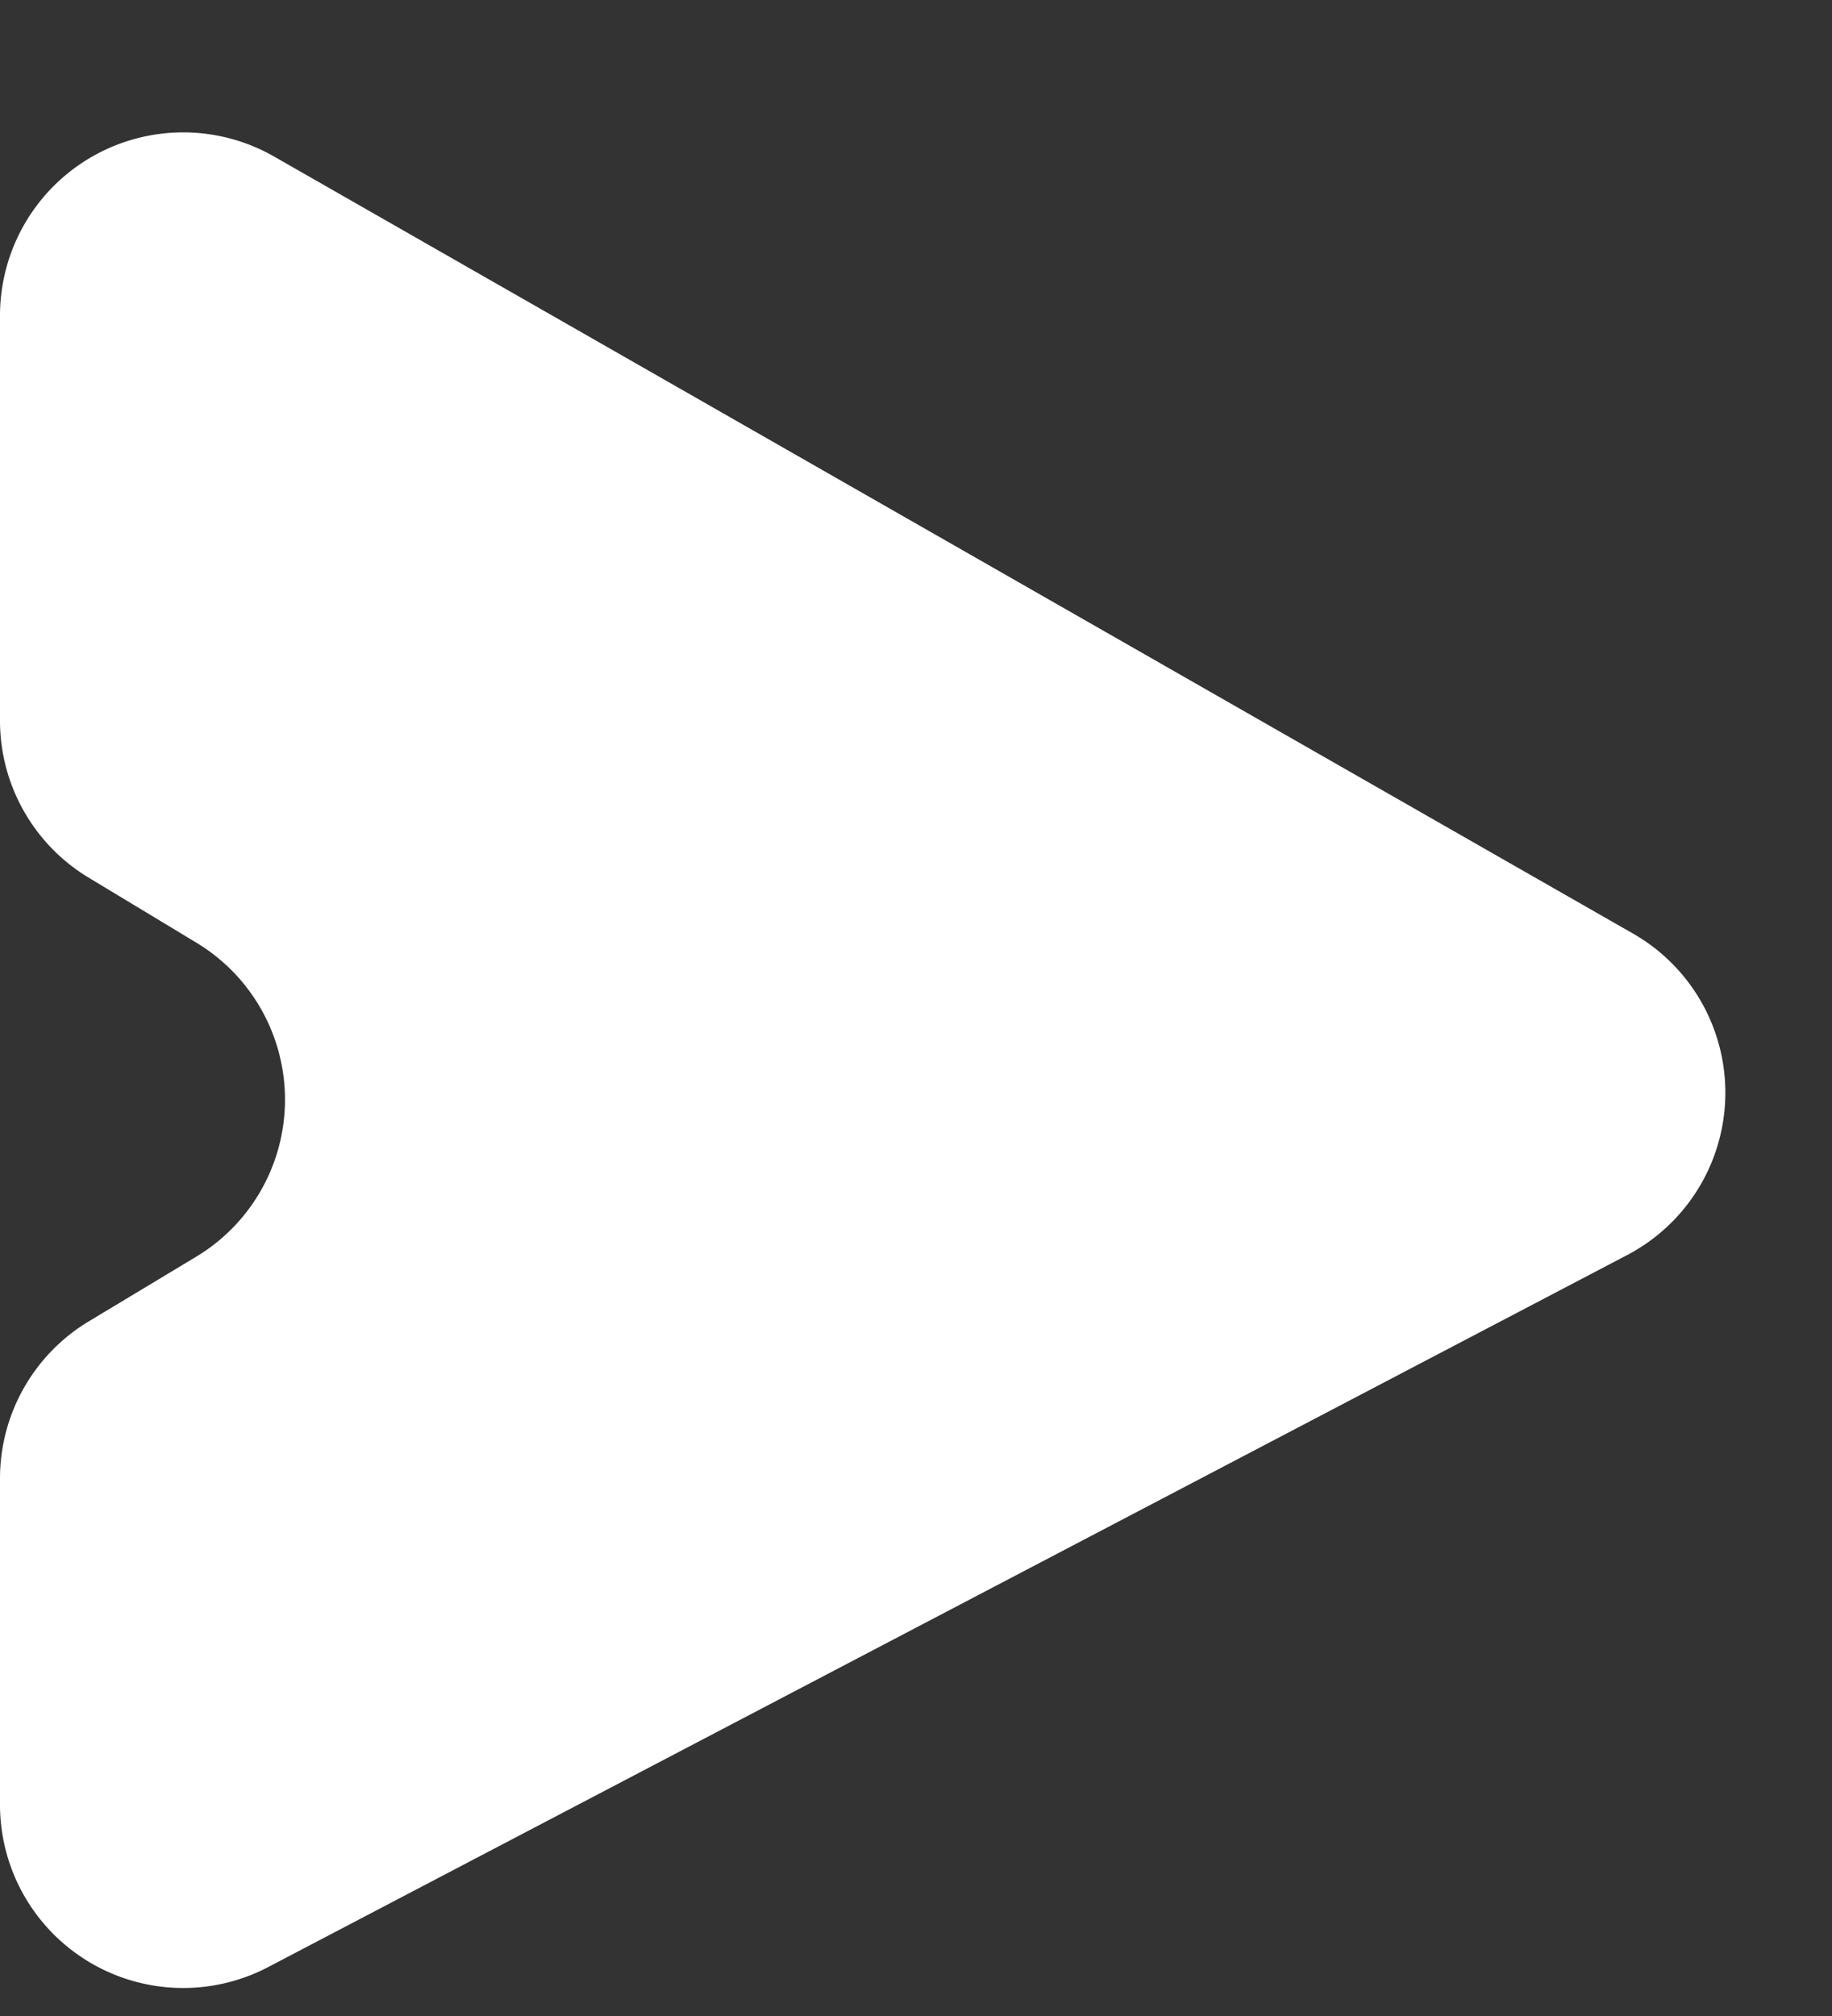 <svg xmlns="http://www.w3.org/2000/svg" width="10" height="11" fill="none">
  <rect width="100%" height="100%" fill="#333333" stroke="none"/>
  <path d="M0 3.934v-2.21a1 1 0 0 1 1.496-.87l7.418 4.24a1 1 0 0 1-.032 1.754l-7.418 3.885A1 1 0 0 1 0 9.847v-1.78a1 1 0 0 1 .486-.858l.585-.352a1 1 0 0 0 0-1.714L.486 4.79A1 1 0 0 1 0 3.934z" fill="#fff"/>
</svg>